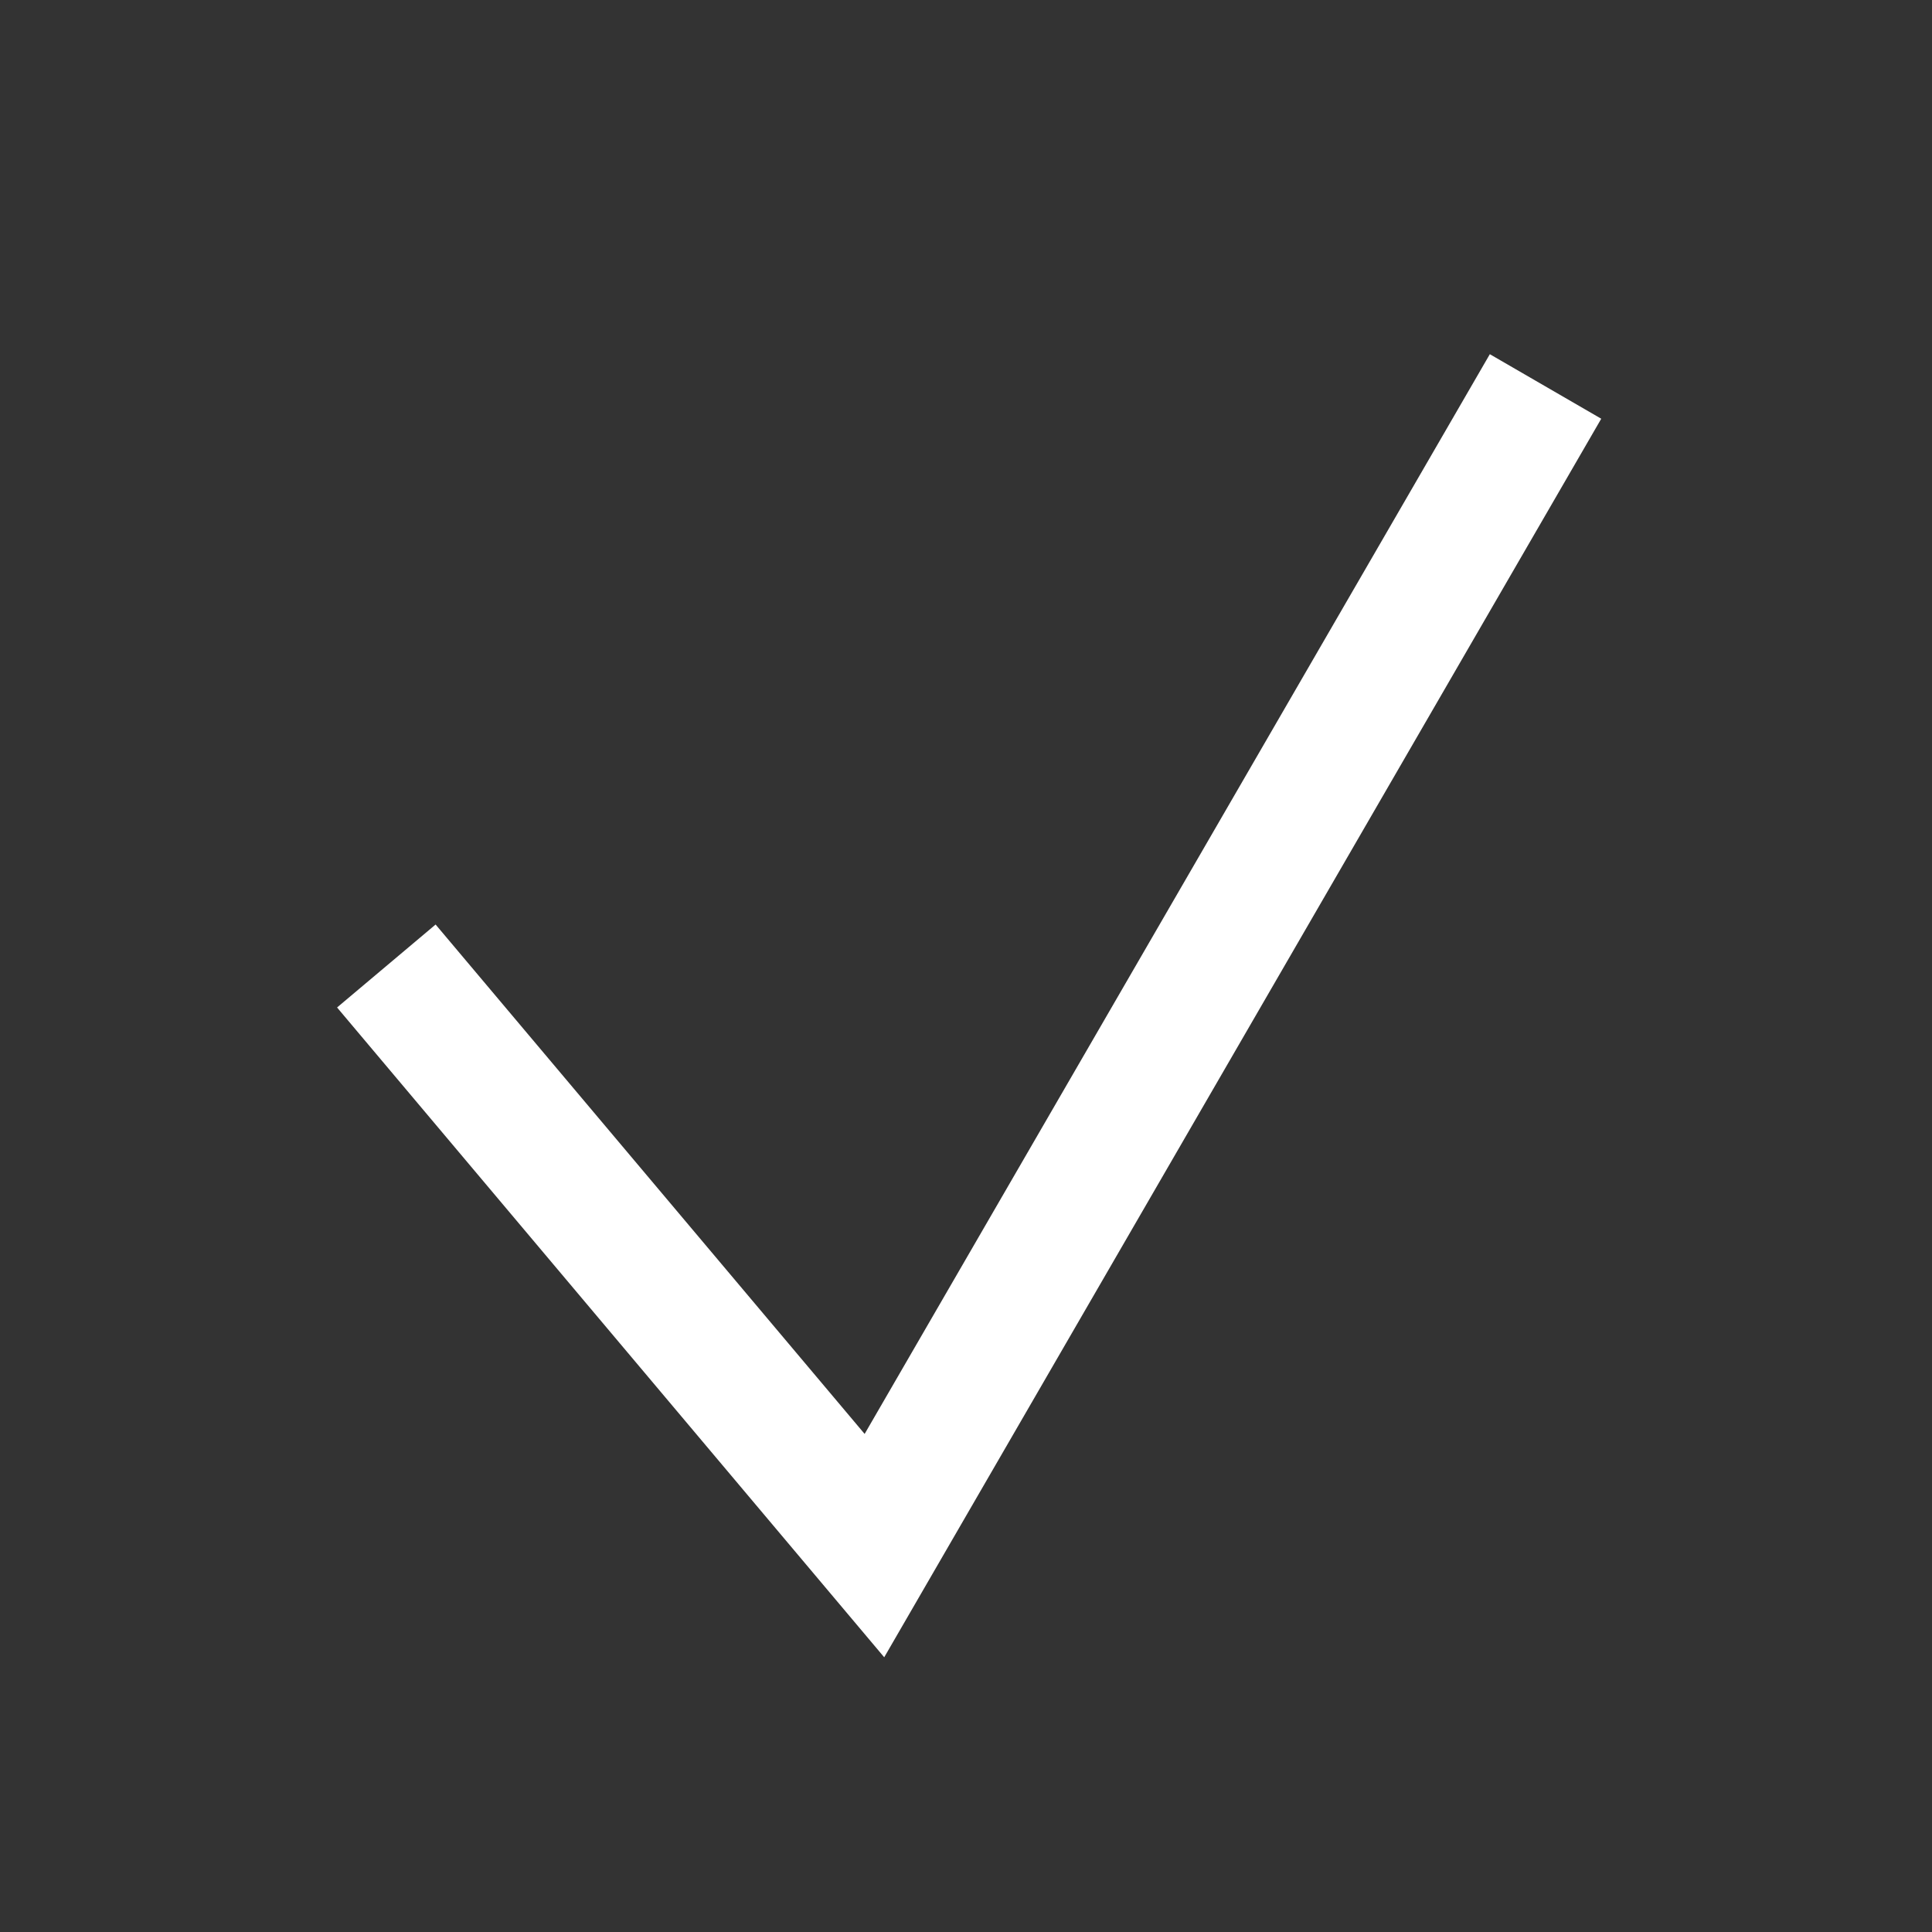 <svg width="15" height="15" viewBox="0 0 15 15" fill="none" xmlns="http://www.w3.org/2000/svg">
<rect x="0" y="0" width="15" height="15" fill="#333333" stroke="none"/>
<path fill-rule="evenodd" clip-rule="evenodd" d="M12.432 3.251L6.865 12.867L2.617 7.822L3.382 7.178L6.713 11.133L11.567 2.75L12.432 3.251Z" fill="white"/>
</svg>
